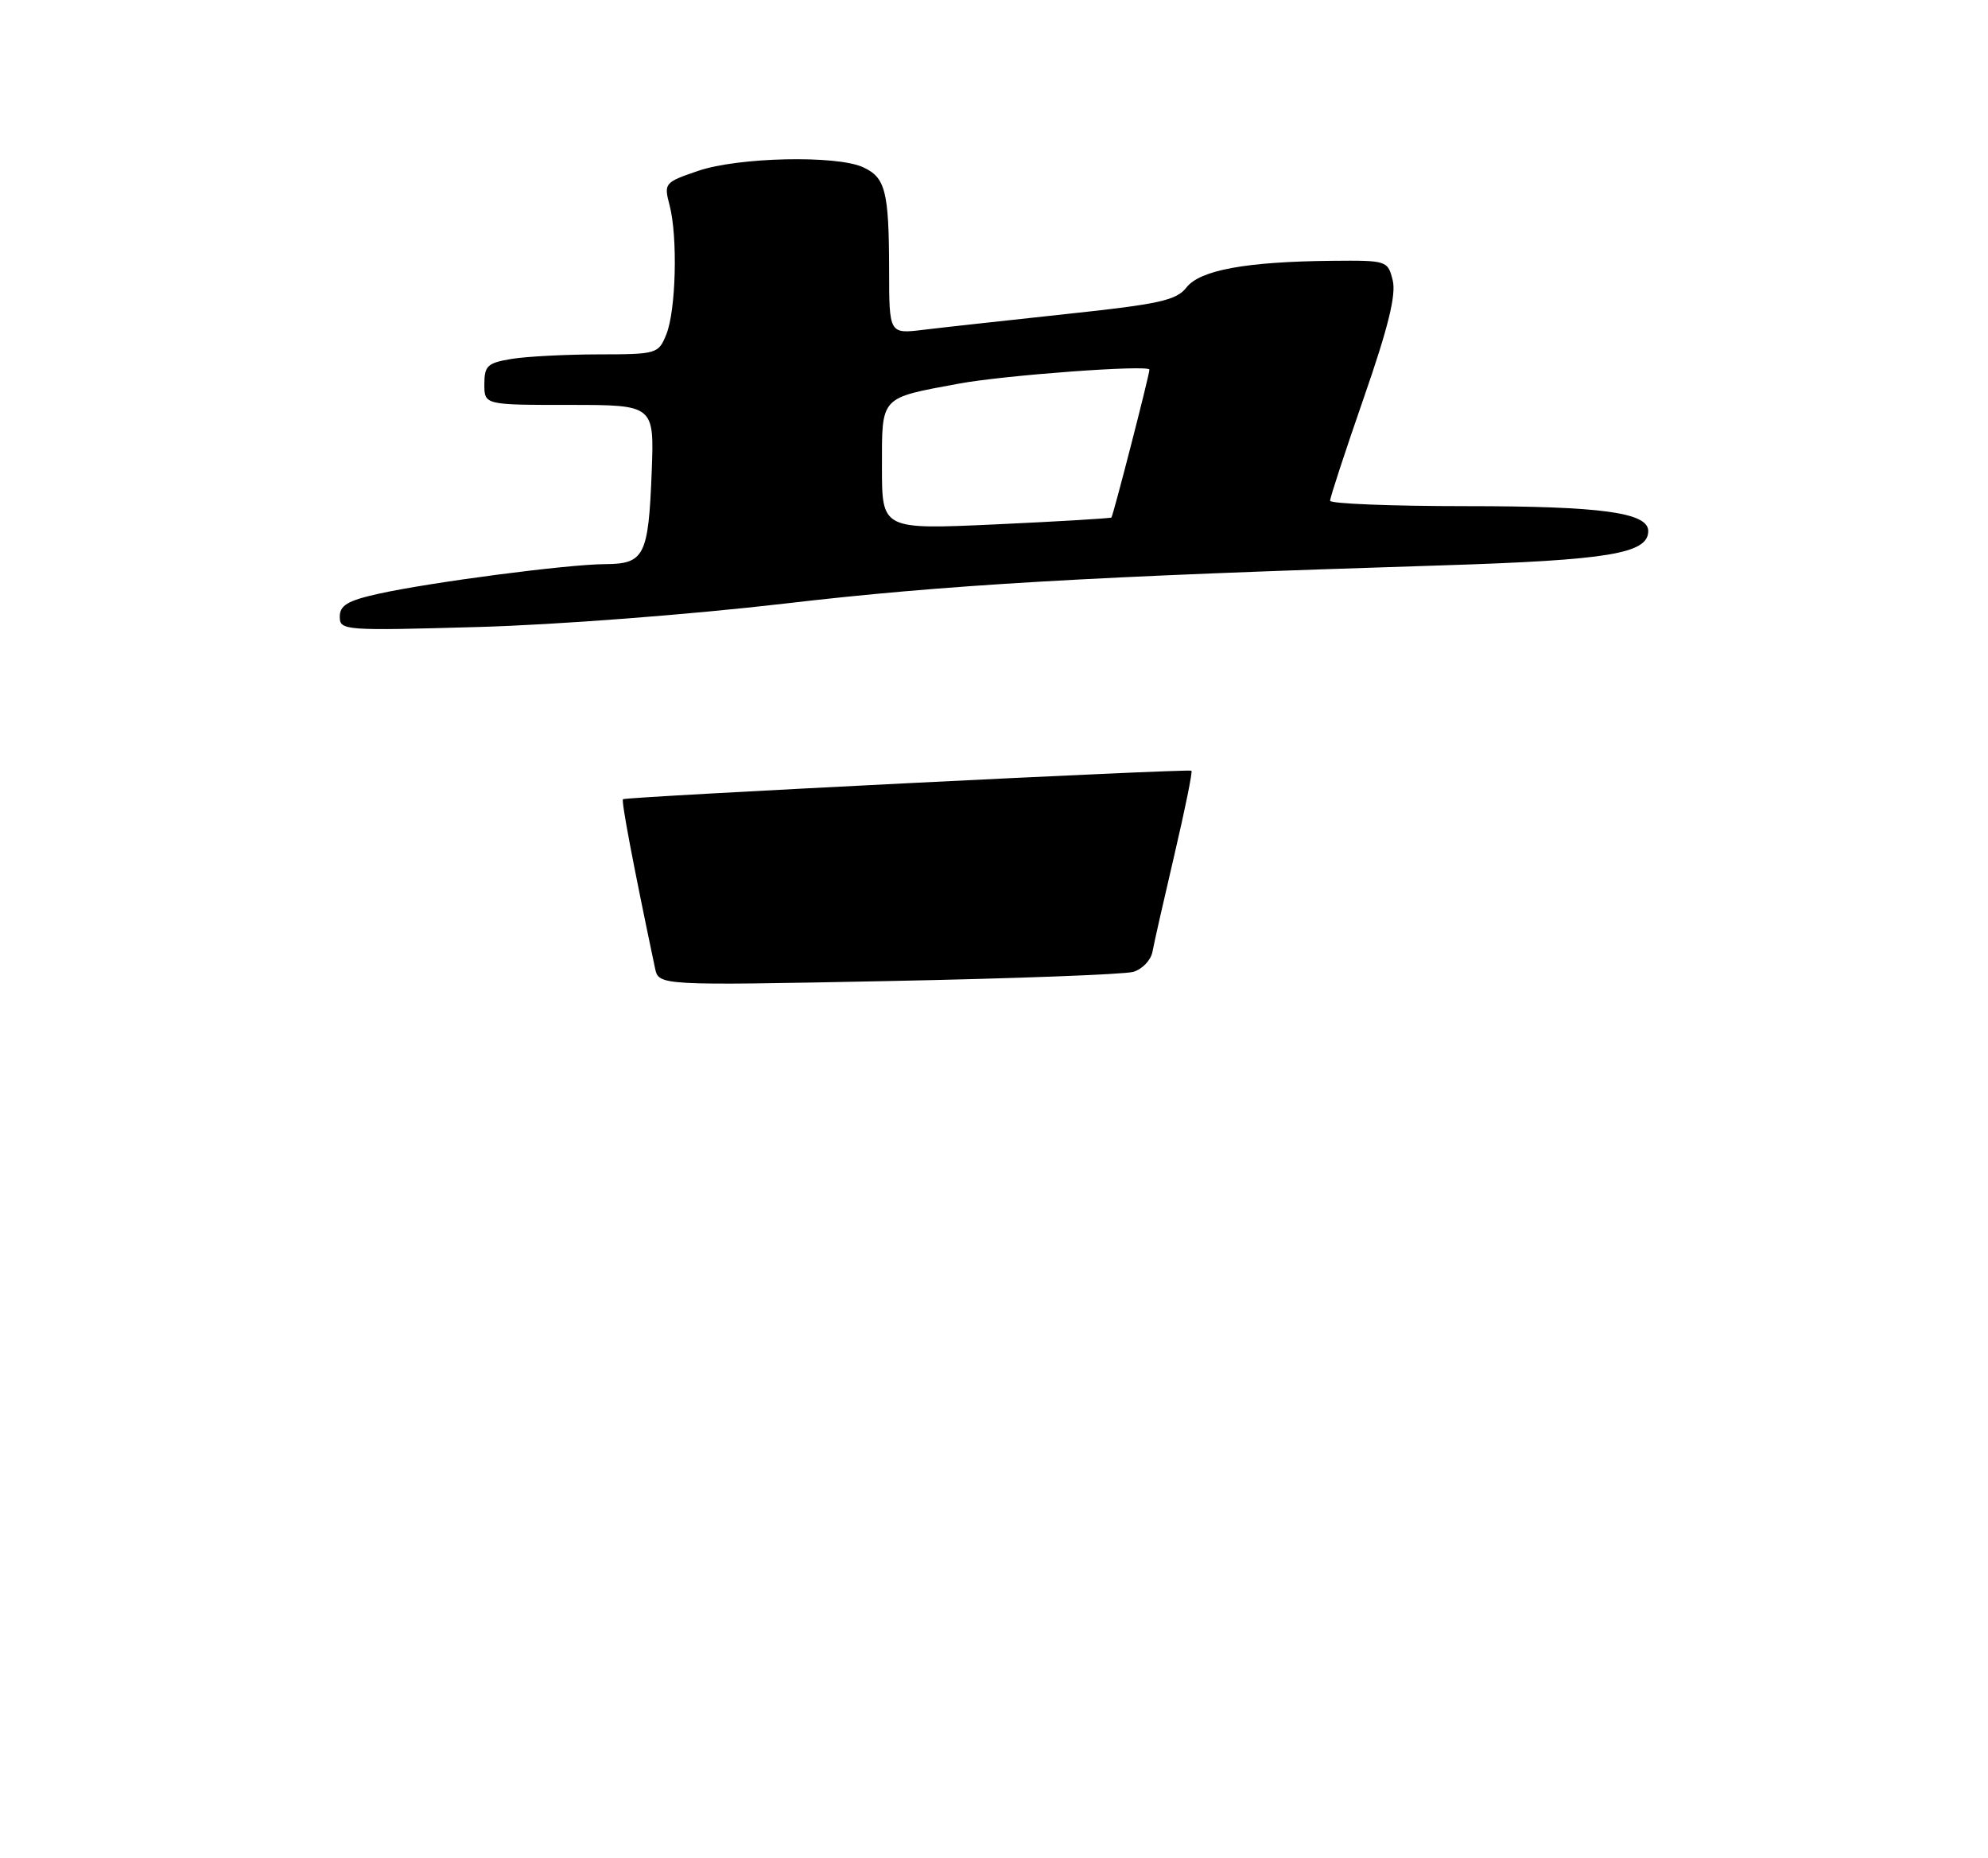 <?xml version="1.0" encoding="UTF-8" standalone="no"?>
<!DOCTYPE svg PUBLIC "-//W3C//DTD SVG 1.1//EN" "http://www.w3.org/Graphics/SVG/1.1/DTD/svg11.dtd" >
<svg xmlns="http://www.w3.org/2000/svg" xmlns:xlink="http://www.w3.org/1999/xlink" version="1.1" viewBox="0 0 275 257">
 <g >
 <path fill="currentColor"
d=" M 108.50 83.48 C 130.70 80.88 150.72 79.72 199.50 78.19 C 222.58 77.46 228.00 76.56 228.00 73.44 C 228.00 70.89 221.52 70.00 202.85 70.00 C 192.48 70.00 183.99 69.66 183.99 69.25 C 183.98 68.84 186.08 62.42 188.66 55.00 C 192.06 45.21 193.15 40.74 192.65 38.75 C 191.97 36.04 191.85 36.00 184.23 36.07 C 172.36 36.19 166.01 37.35 164.13 39.75 C 162.73 41.54 160.40 42.06 147.50 43.43 C 139.25 44.32 130.36 45.29 127.75 45.61 C 123.00 46.19 123.00 46.19 122.99 37.34 C 122.97 26.44 122.49 24.54 119.37 23.12 C 115.68 21.44 102.11 21.74 96.58 23.63 C 91.92 25.22 91.82 25.33 92.62 28.38 C 93.77 32.74 93.51 42.96 92.17 46.25 C 91.08 48.94 90.86 49.00 82.77 49.01 C 78.22 49.02 72.81 49.30 70.75 49.64 C 67.43 50.19 67.00 50.59 67.00 53.13 C 67.00 56.00 67.00 56.00 78.75 56.00 C 90.50 56.00 90.50 56.00 90.15 65.25 C 89.70 76.88 89.14 77.99 83.71 78.02 C 78.50 78.04 59.36 80.55 52.26 82.14 C 48.09 83.07 47.00 83.73 47.00 85.29 C 47.00 87.20 47.58 87.24 66.25 86.71 C 77.03 86.41 95.62 84.98 108.50 83.48 Z  M 90.61 133.90 C 87.55 119.37 85.92 110.75 86.18 110.53 C 86.57 110.19 164.37 106.29 164.81 106.59 C 164.99 106.70 163.93 111.90 162.47 118.15 C 161.01 124.39 159.63 130.46 159.42 131.63 C 159.20 132.80 158.00 134.05 156.76 134.41 C 155.52 134.76 140.24 135.34 122.81 135.68 C 91.12 136.31 91.12 136.31 90.61 133.90 Z  M 122.00 64.60 C 122.00 54.73 121.66 55.09 132.62 53.06 C 138.91 51.89 159.00 50.41 159.00 51.12 C 159.00 51.86 153.98 71.35 153.74 71.57 C 153.61 71.69 146.41 72.12 137.75 72.52 C 122.00 73.24 122.00 73.24 122.00 64.60 Z "/>
</g>
</svg>
